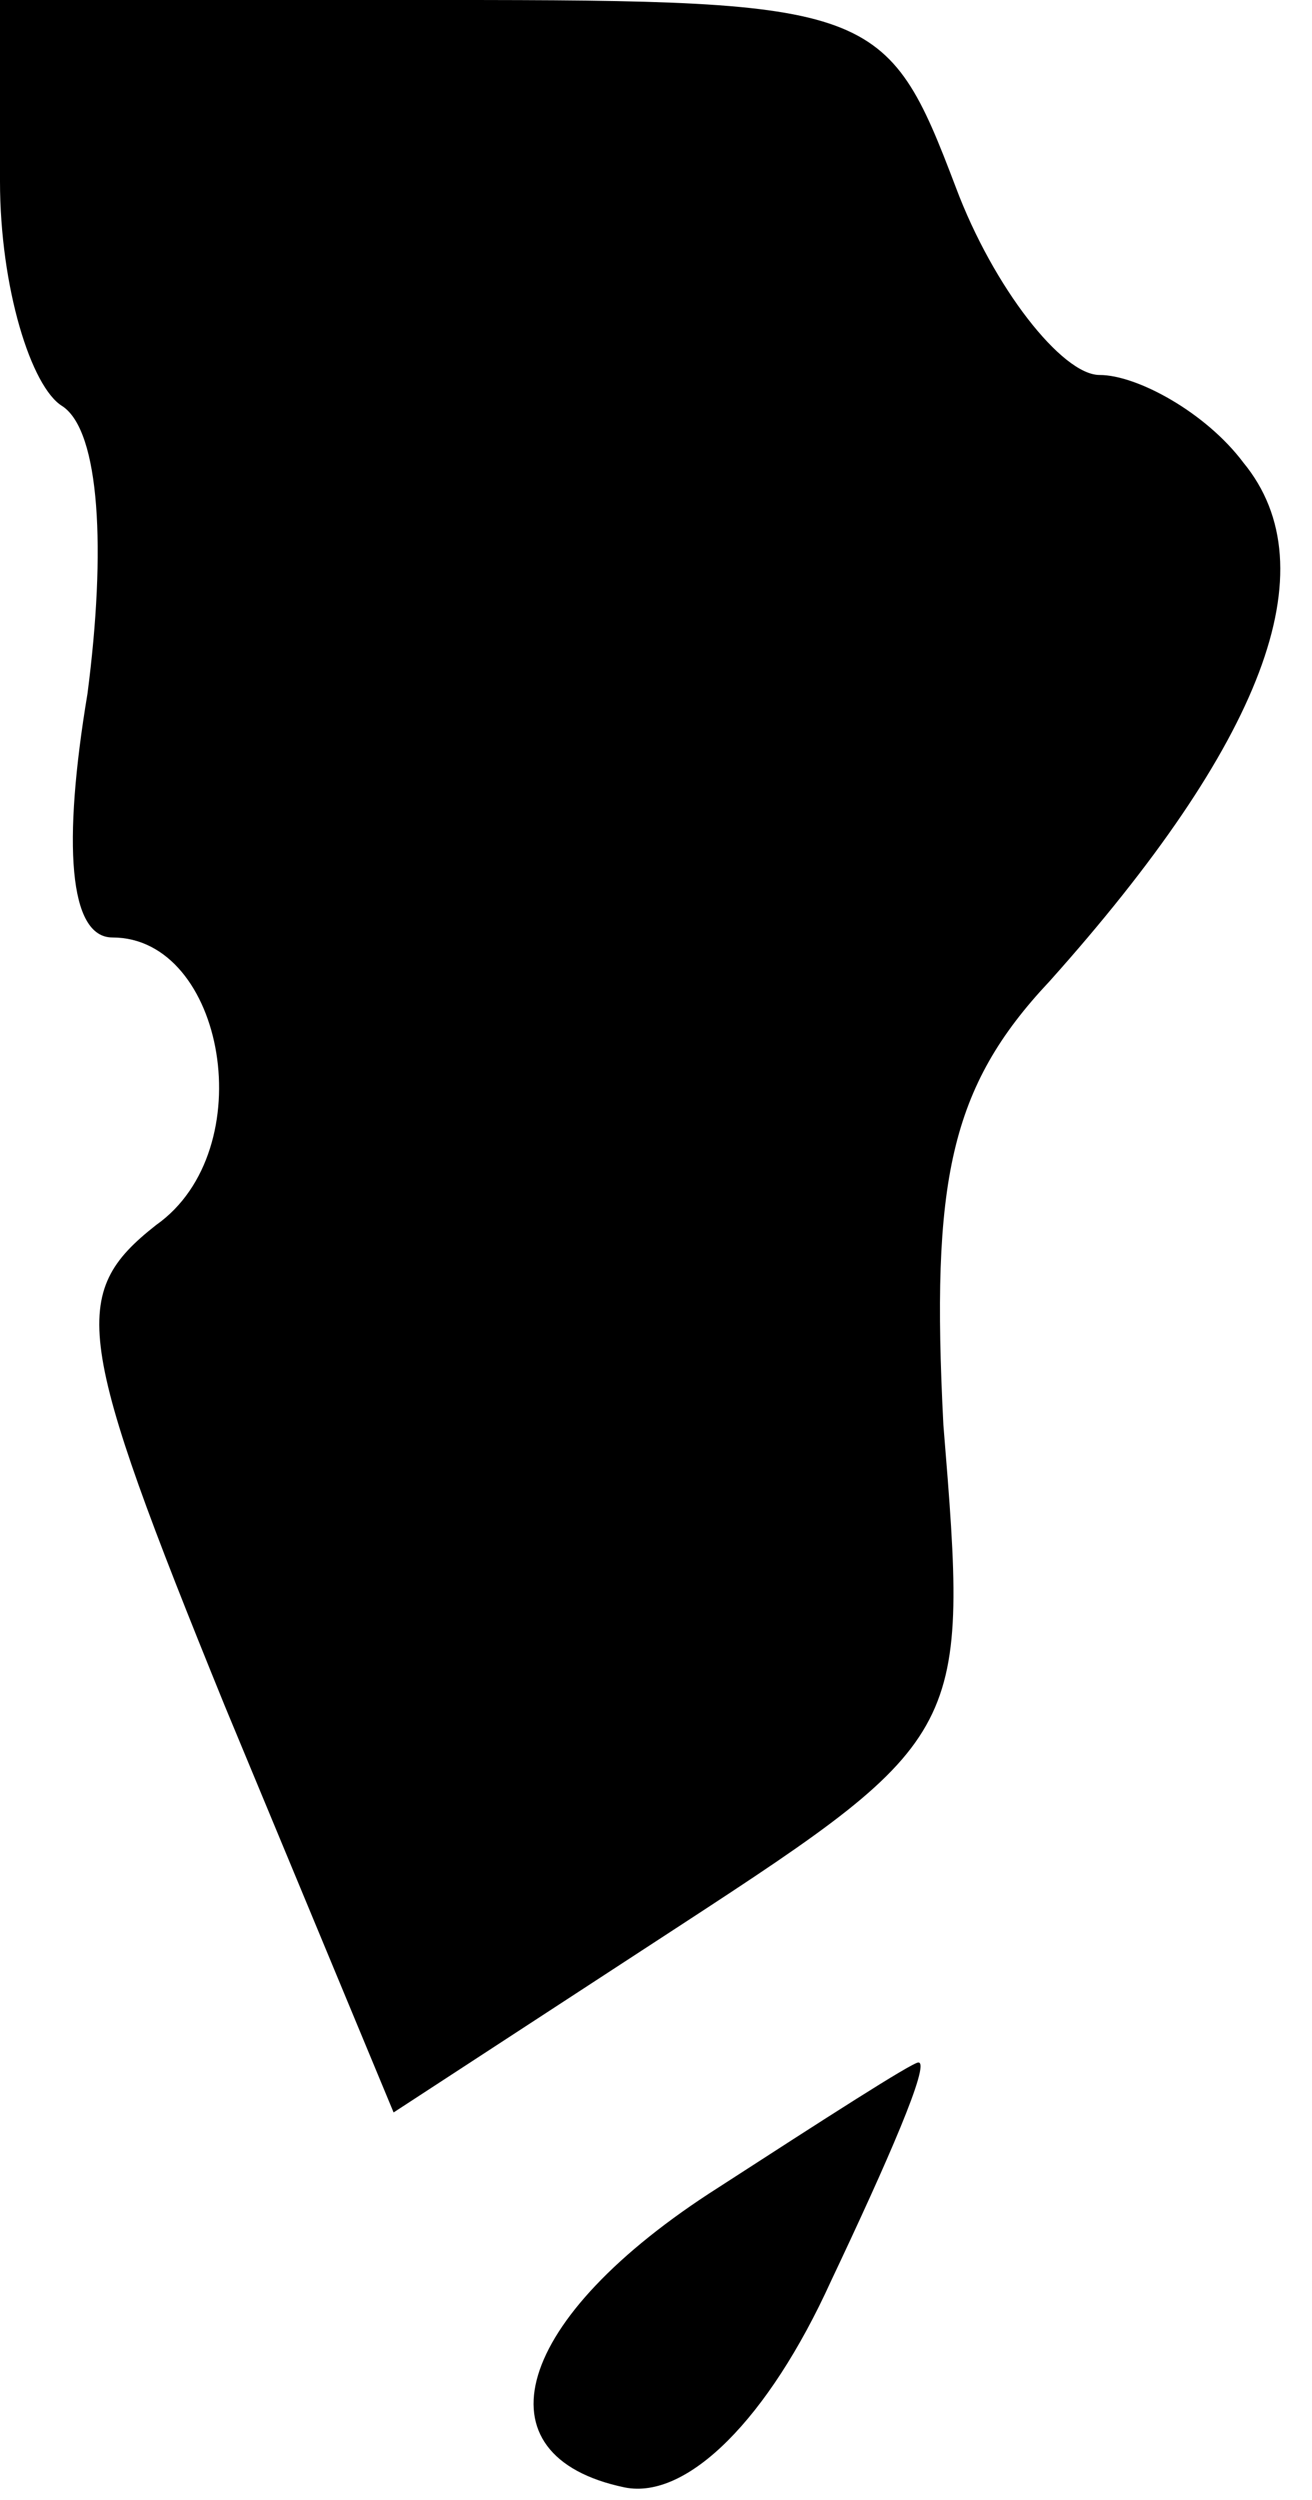 <?xml version="1.0" standalone="no"?>
<!DOCTYPE svg PUBLIC "-//W3C//DTD SVG 20010904//EN"
 "http://www.w3.org/TR/2001/REC-SVG-20010904/DTD/svg10.dtd">
<svg version="1.0" xmlns="http://www.w3.org/2000/svg"
 width="21pt" height="40pt" viewBox="0 0 21 40"
 preserveAspectRatio="xMidYMid meet">
<g transform="translate(0,40) scale(0.1,-0.1)"
fill="#000000" stroke="none">
<path fill="#000000" stroke="none" d="M0 371 c0 -17 5 -33 10 -36 6 -4 7 -23
4 -46 -4 -24 -3 -39 4 -39 18 0 24 -34 7 -46 -14 -11 -13 -18 11 -77 l27 -65
46 30 c46 30 46 31 42 80 -2 39 1 54 17 71 34 38 45 66 31 83 -6 8 -17 14 -23
14 -6 0 -17 14 -23 30 -11 29 -13 30 -82 30 l-71 0 0 -29z"/>
<path fill="#000000" stroke="none" d="M115 50 c-33 -21 -39 -43 -15 -48 10
-2 23 11 33 33 9 19 16 35 14 35 -1 0 -15 -9 -32 -20z"/>
</g>
</svg>
